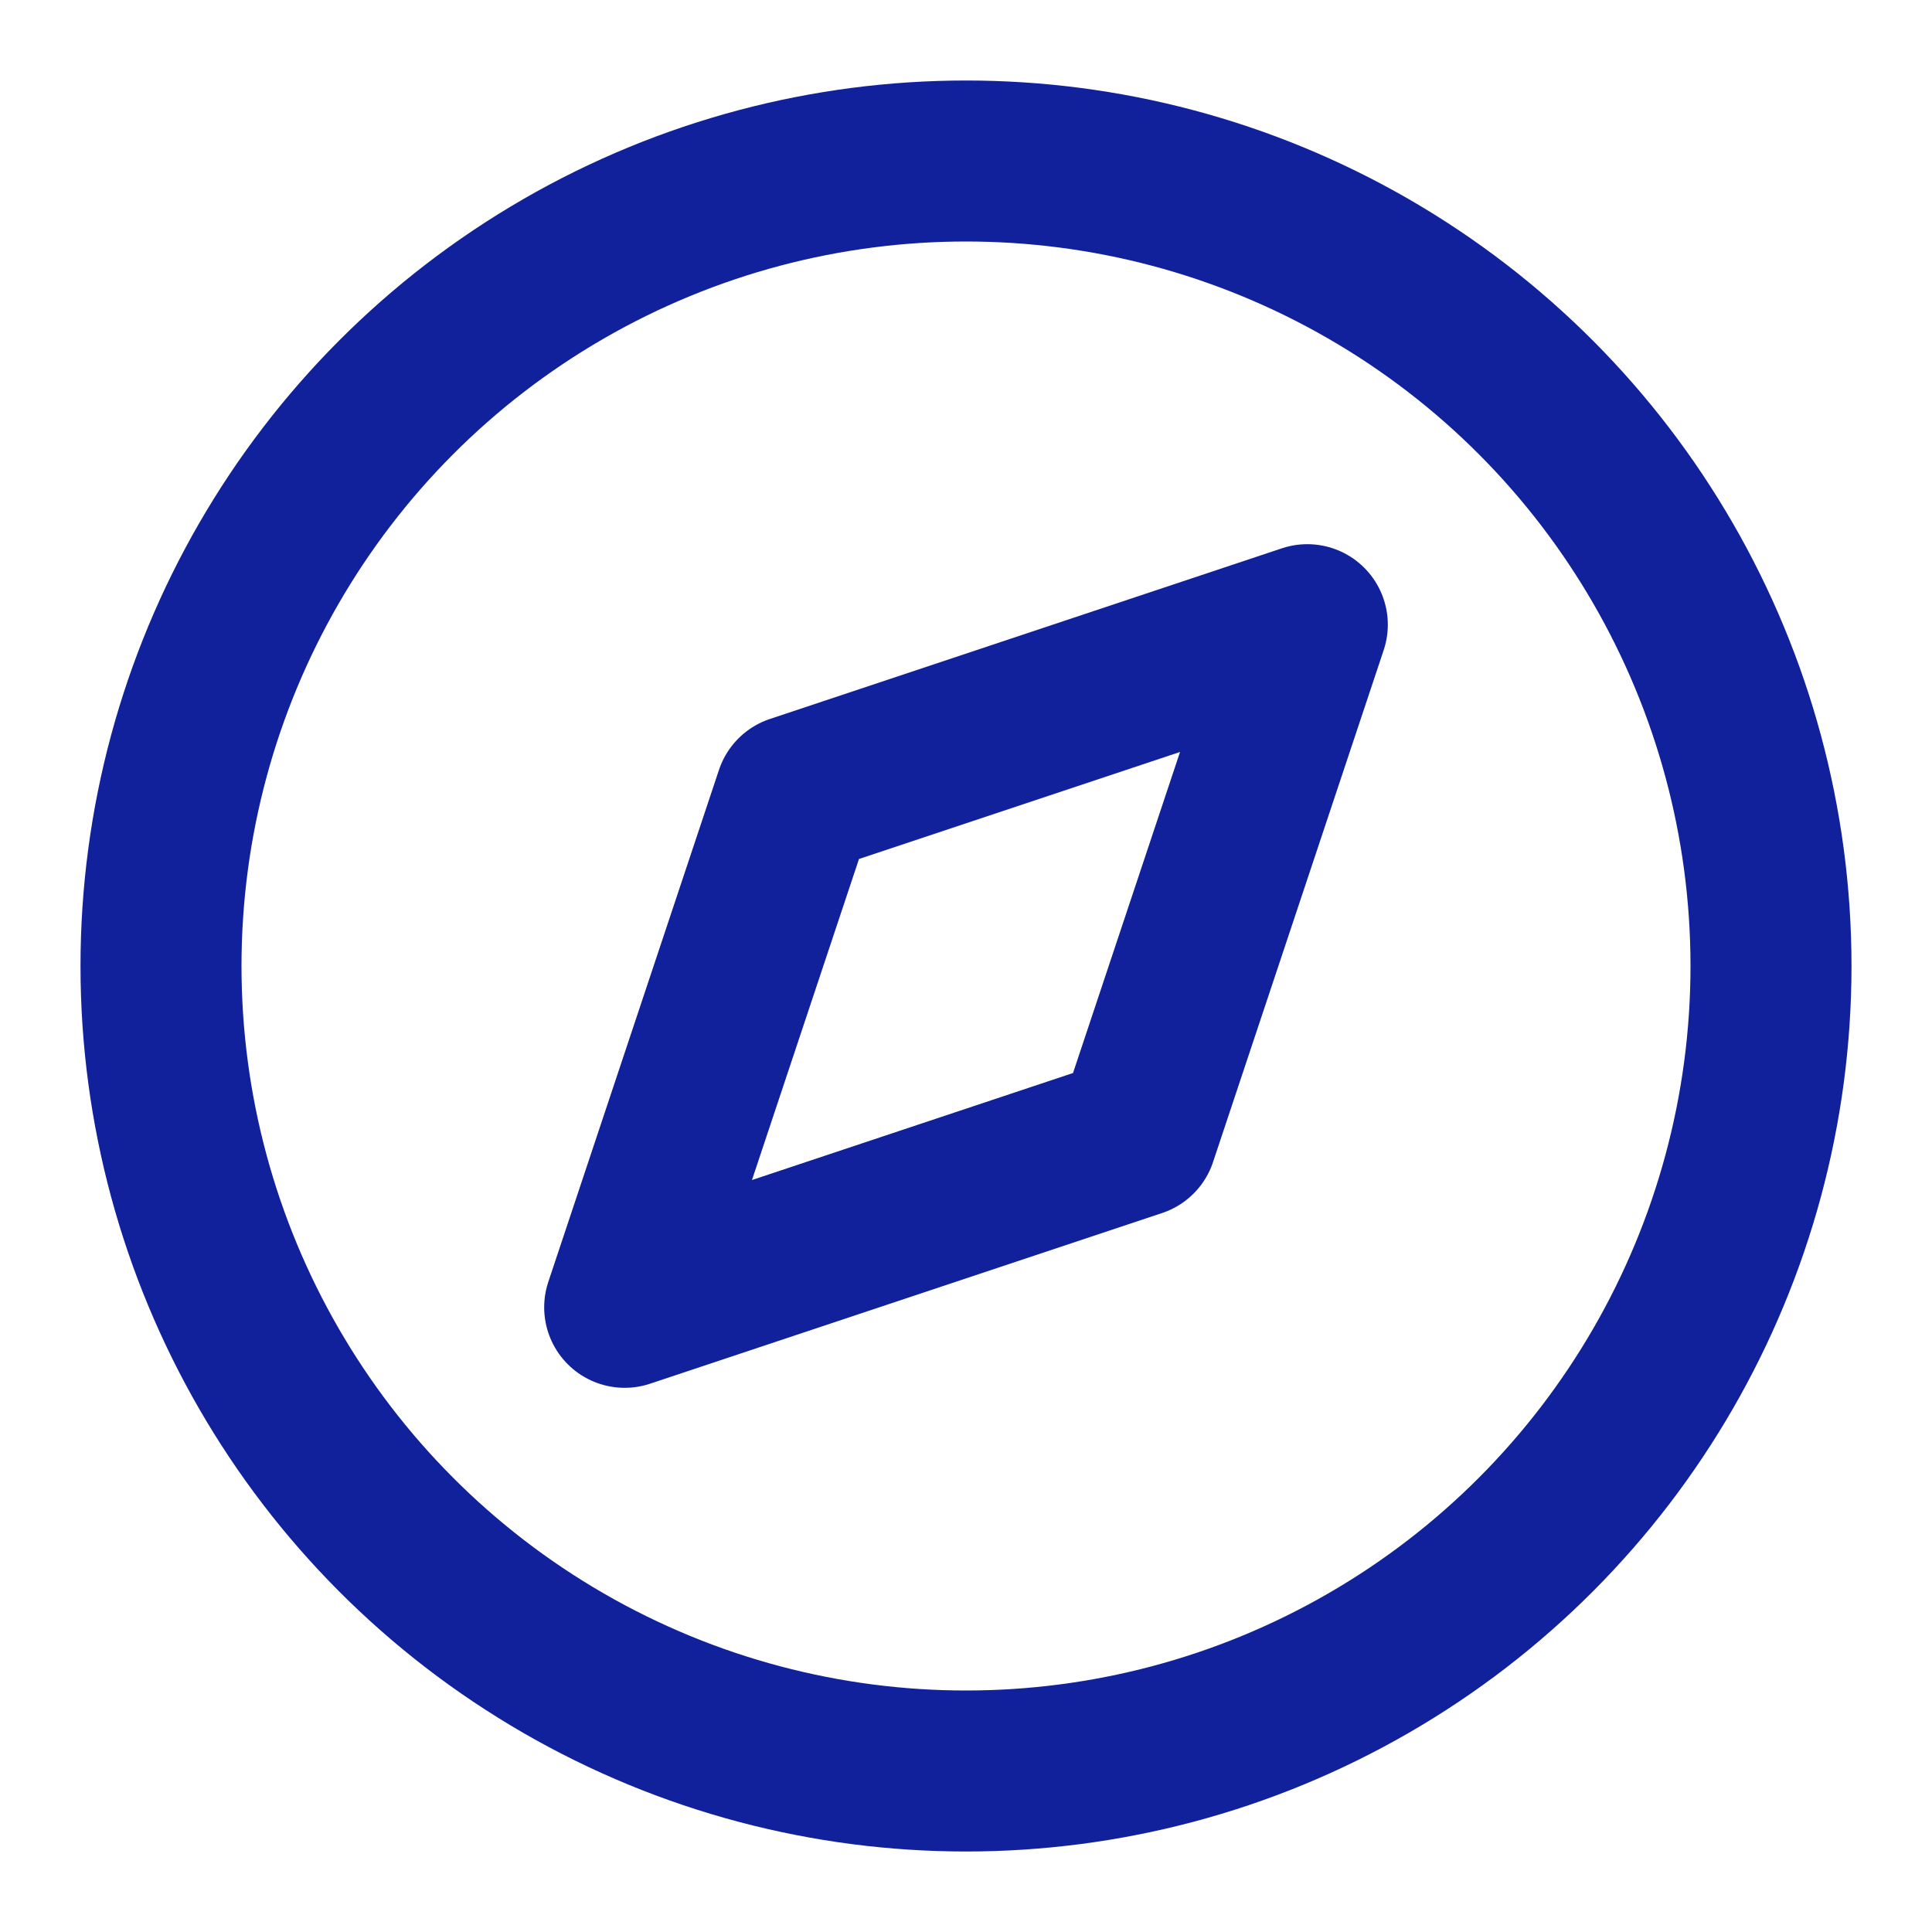 <svg xmlns="http://www.w3.org/2000/svg" width="24" height="24" viewBox="0 0 24 24" fill="none" stroke="#11219c" stroke-width="2" stroke-linecap="round" stroke-linejoin="round" class="feather feather-compass"><circle cx="12" cy="12" r="10"></circle><polygon points="16.24 7.76 14.12 14.12 7.76 16.24 9.88 9.88 16.24 7.76"></polygon></svg>